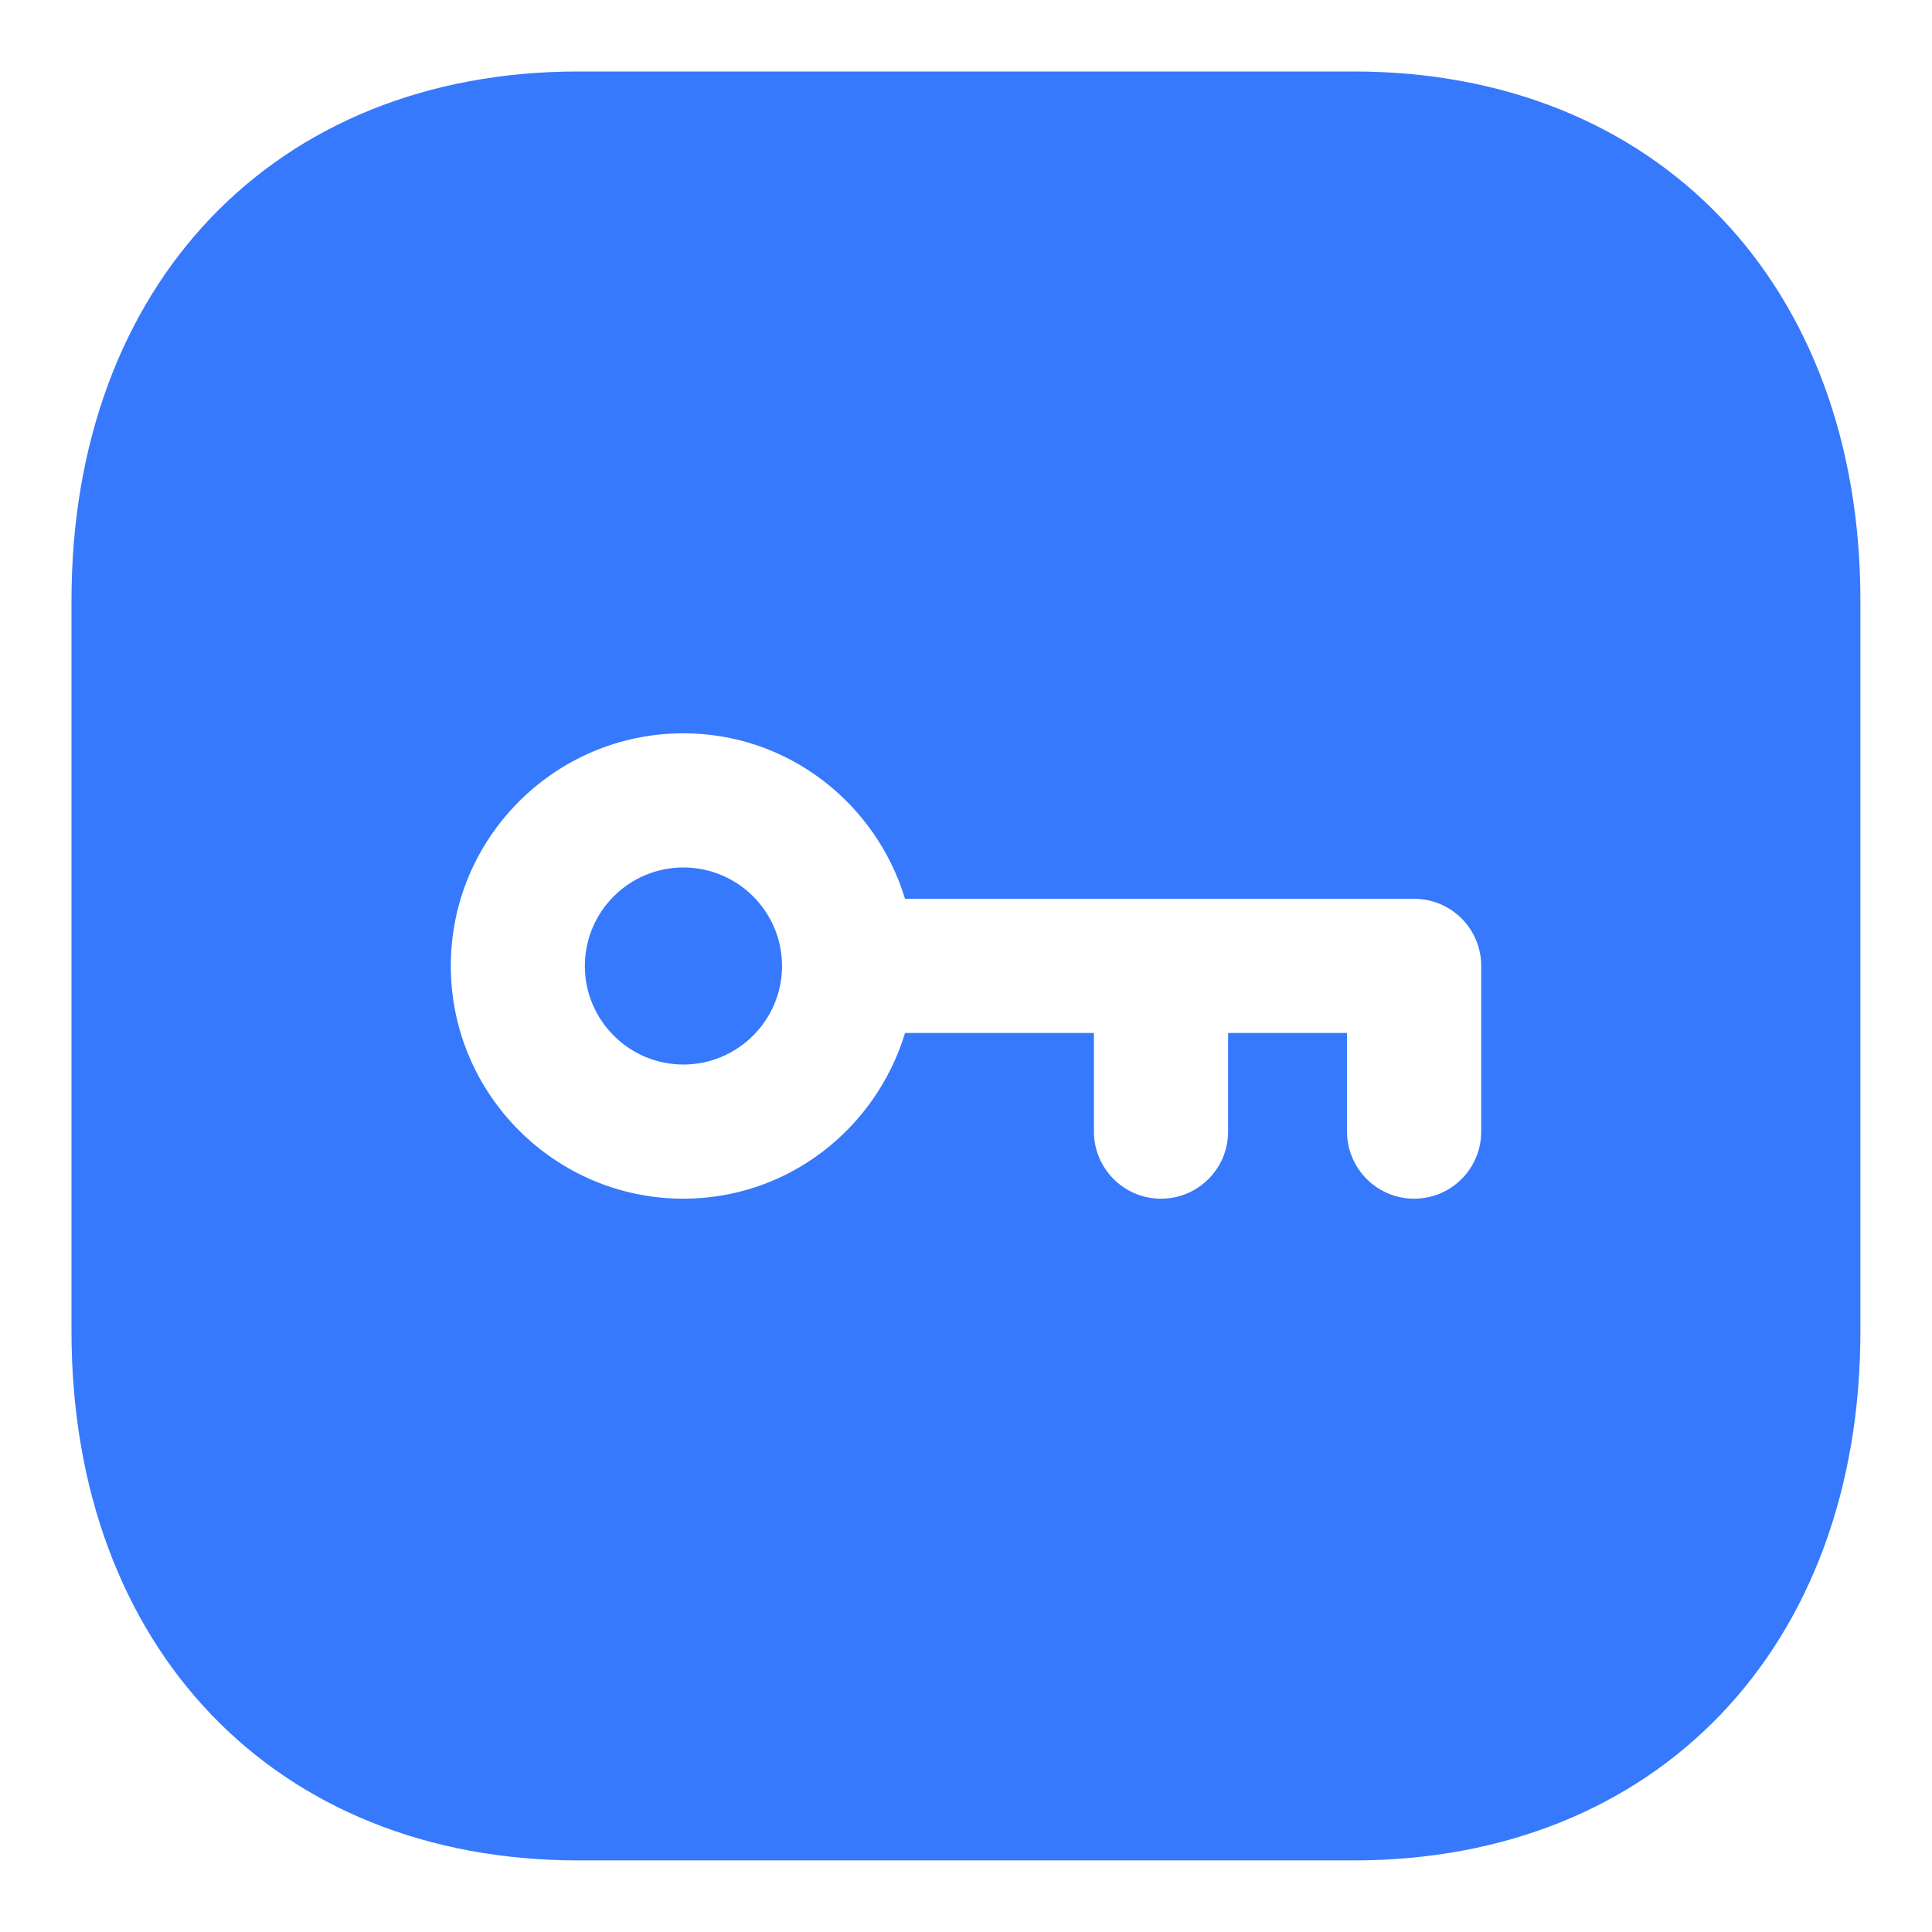 <svg width="18" height="18" viewBox="0 0 18 18" fill="none" xmlns="http://www.w3.org/2000/svg">
<path d="M12.612 0.666C15.435 0.666 17.333 2.648 17.333 5.597L17.333 12.403C17.333 15.352 15.435 17.333 12.611 17.333L5.388 17.333C2.564 17.333 0.666 15.352 0.666 12.403L0.666 5.597C0.666 2.648 2.564 0.666 5.388 0.666L12.612 0.666ZM6.367 6.832C5.172 6.832 4.2 7.804 4.2 8.999C4.2 10.195 5.172 11.168 6.367 11.168C7.344 11.168 8.162 10.514 8.432 9.624L10.192 9.624L10.192 10.543C10.192 10.888 10.472 11.168 10.817 11.168C11.162 11.168 11.442 10.888 11.442 10.543L11.442 9.624L12.55 9.624L12.55 10.543C12.55 10.888 12.831 11.168 13.175 11.168C13.521 11.168 13.8 10.888 13.8 10.543L13.8 8.999C13.8 8.654 13.521 8.374 13.175 8.374L8.432 8.374C8.162 7.485 7.344 6.832 6.367 6.832ZM6.367 8.082C6.873 8.082 7.286 8.493 7.286 9C7.286 9.506 6.873 9.918 6.367 9.918C5.861 9.918 5.449 9.506 5.449 9C5.449 8.493 5.861 8.082 6.367 8.082Z" fill="#3679FD"/>
</svg>
